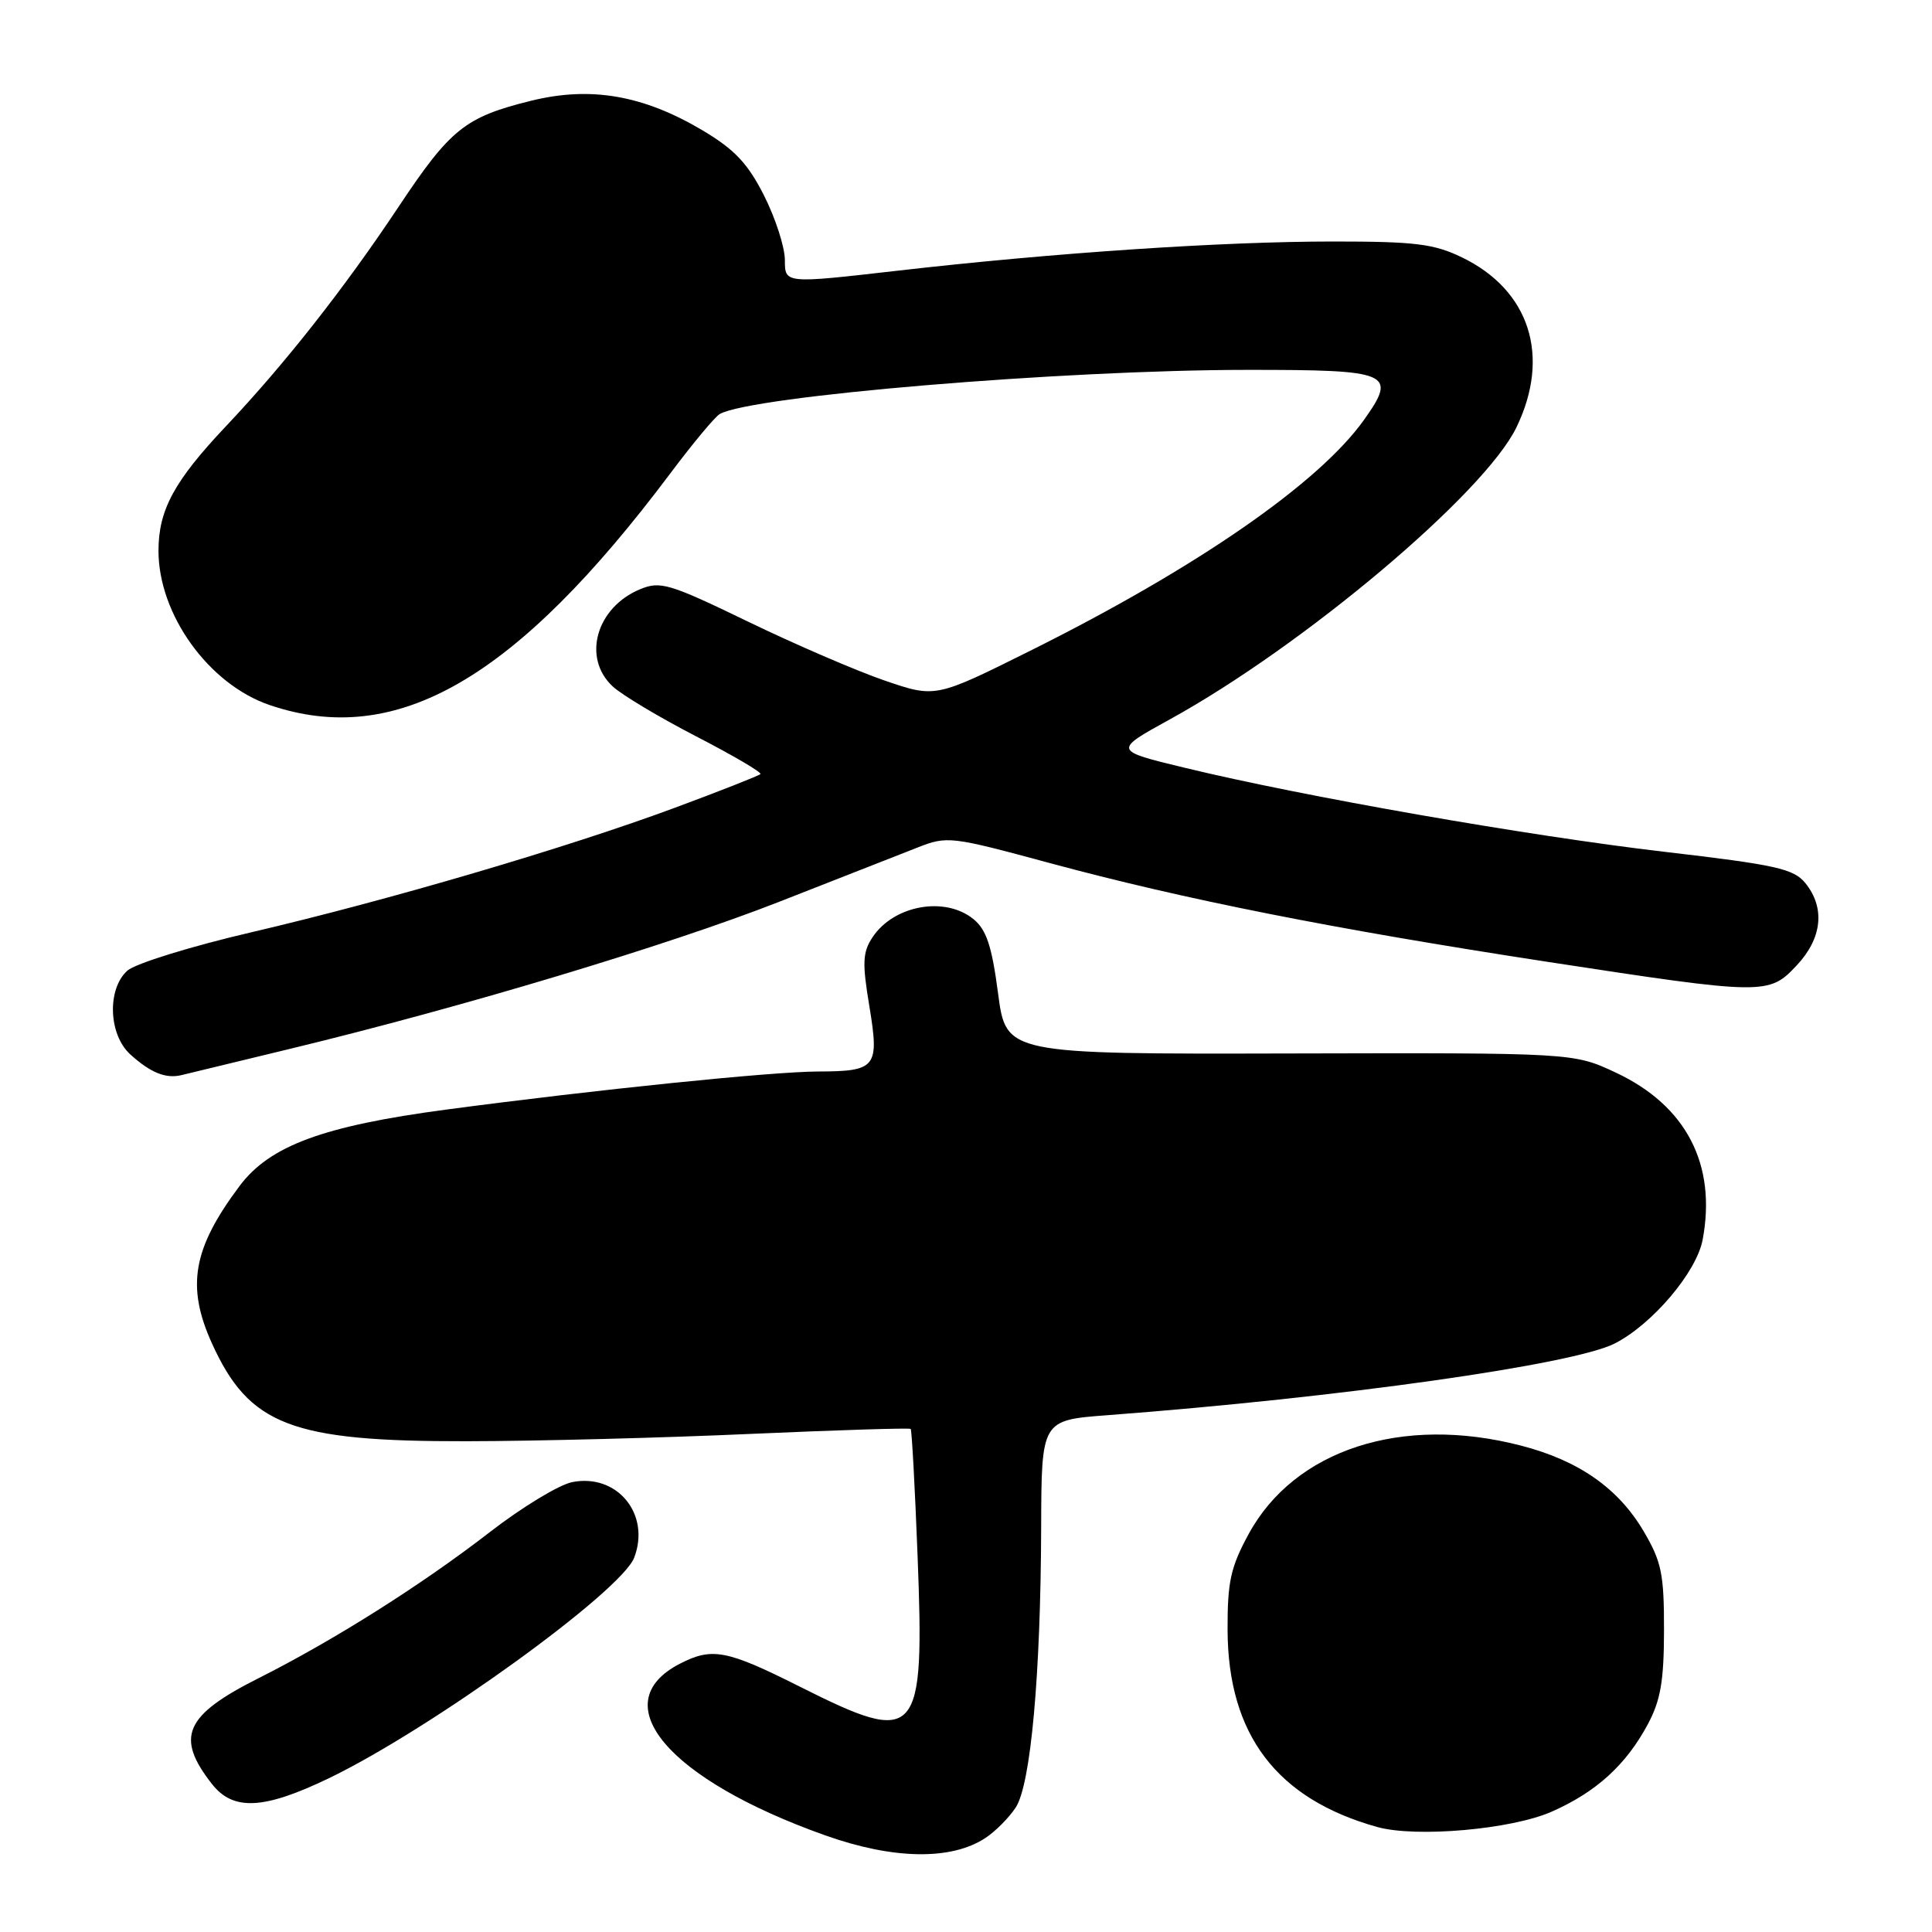 <?xml version="1.0" encoding="UTF-8" standalone="no"?>
<!DOCTYPE svg PUBLIC "-//W3C//DTD SVG 1.1//EN" "http://www.w3.org/Graphics/SVG/1.1/DTD/svg11.dtd" >
<svg xmlns="http://www.w3.org/2000/svg" xmlns:xlink="http://www.w3.org/1999/xlink" version="1.1" viewBox="0 0 256 256">
 <g >
 <path fill="currentColor"
d=" M 130.56 243.55 C 131.89 242.68 133.70 240.86 134.59 239.50 C 136.58 236.46 137.90 221.96 137.96 202.34 C 138.00 188.18 138.00 188.18 146.75 187.52 C 177.54 185.19 208.47 180.82 213.96 178.02 C 218.95 175.47 224.80 168.57 225.61 164.27 C 227.48 154.30 223.43 146.50 214.11 142.13 C 208.50 139.50 208.50 139.50 170.91 139.59 C 133.31 139.68 133.31 139.68 132.25 131.63 C 131.42 125.32 130.70 123.18 128.98 121.78 C 125.19 118.71 118.39 119.95 115.59 124.23 C 114.30 126.19 114.24 127.61 115.20 133.36 C 116.53 141.44 116.12 141.96 108.38 141.98 C 102.24 142.00 78.95 144.39 59.17 147.02 C 42.84 149.19 35.75 151.81 31.76 157.13 C 25.54 165.43 24.66 170.44 28.08 178.00 C 33.01 188.86 38.59 191.01 61.79 190.97 C 70.98 190.96 87.93 190.52 99.45 190.00 C 110.97 189.49 120.52 189.19 120.67 189.34 C 120.82 189.49 121.23 197.01 121.58 206.05 C 122.53 230.50 121.73 231.40 106.00 223.50 C 96.27 218.61 94.36 218.25 90.07 220.46 C 79.96 225.69 88.52 235.79 109.33 243.19 C 118.35 246.40 126.02 246.53 130.56 243.55 Z  M 205.62 240.05 C 211.51 237.45 215.45 233.86 218.33 228.50 C 220.04 225.31 220.48 222.77 220.49 216.00 C 220.50 208.56 220.16 206.93 217.81 202.93 C 214.44 197.20 209.20 193.53 201.54 191.55 C 185.77 187.46 171.54 192.08 165.45 203.27 C 163.06 207.67 162.64 209.58 162.66 215.97 C 162.71 229.86 169.18 238.38 182.50 242.09 C 187.66 243.52 200.28 242.41 205.62 240.05 Z  M 43.53 235.65 C 57.02 229.16 82.34 210.87 84.04 206.38 C 86.23 200.62 81.76 195.20 75.81 196.39 C 74.07 196.74 69.17 199.71 64.92 203.00 C 55.86 210.01 44.29 217.32 34.24 222.38 C 24.45 227.31 23.20 230.17 28.11 236.42 C 30.91 239.97 34.96 239.77 43.53 235.65 Z  M 38.50 138.96 C 61.41 133.42 88.49 125.27 103.20 119.51 C 111.06 116.42 119.33 113.18 121.56 112.31 C 125.51 110.75 125.97 110.81 139.06 114.35 C 156.89 119.17 176.48 123.06 204.87 127.42 C 233.91 131.87 234.38 131.87 238.10 127.89 C 241.45 124.31 241.86 120.29 239.23 117.03 C 237.67 115.11 235.40 114.60 220.48 112.86 C 202.45 110.75 172.73 105.55 157.01 101.74 C 147.51 99.45 147.51 99.45 155.01 95.32 C 172.73 85.57 196.71 65.37 200.94 56.62 C 205.50 47.19 202.70 38.45 193.71 34.10 C 190.00 32.31 187.53 32.00 176.70 32.00 C 161.91 32.00 139.55 33.50 118.75 35.89 C 104.00 37.58 104.00 37.58 104.00 34.47 C 104.00 32.76 102.76 28.92 101.25 25.93 C 99.09 21.66 97.35 19.81 93.12 17.29 C 85.25 12.61 78.27 11.40 70.38 13.35 C 61.63 15.51 59.69 17.06 52.80 27.42 C 45.65 38.17 37.74 48.23 29.92 56.50 C 23.08 63.74 21.00 67.58 21.00 72.98 C 21.00 81.43 27.66 90.67 35.72 93.42 C 52.56 99.16 68.35 90.03 88.84 62.70 C 91.81 58.74 94.75 55.21 95.37 54.86 C 99.58 52.47 140.82 49.02 165.28 49.01 C 184.27 49.00 185.18 49.39 180.74 55.63 C 174.76 64.04 158.53 75.26 136.49 86.24 C 123.96 92.48 123.96 92.48 117.23 90.18 C 113.53 88.91 105.38 85.40 99.12 82.37 C 88.69 77.32 87.50 76.97 84.83 78.07 C 79.00 80.48 77.11 87.16 81.18 90.95 C 82.38 92.07 87.36 95.05 92.26 97.58 C 97.15 100.11 100.98 102.35 100.76 102.57 C 100.54 102.79 95.44 104.80 89.43 107.03 C 75.17 112.32 51.47 119.29 33.27 123.54 C 25.28 125.40 17.90 127.69 16.87 128.62 C 14.17 131.06 14.38 137.08 17.25 139.70 C 19.91 142.12 21.94 142.95 24.00 142.47 C 24.82 142.27 31.35 140.70 38.50 138.96 Z "/>
</g>
</svg>